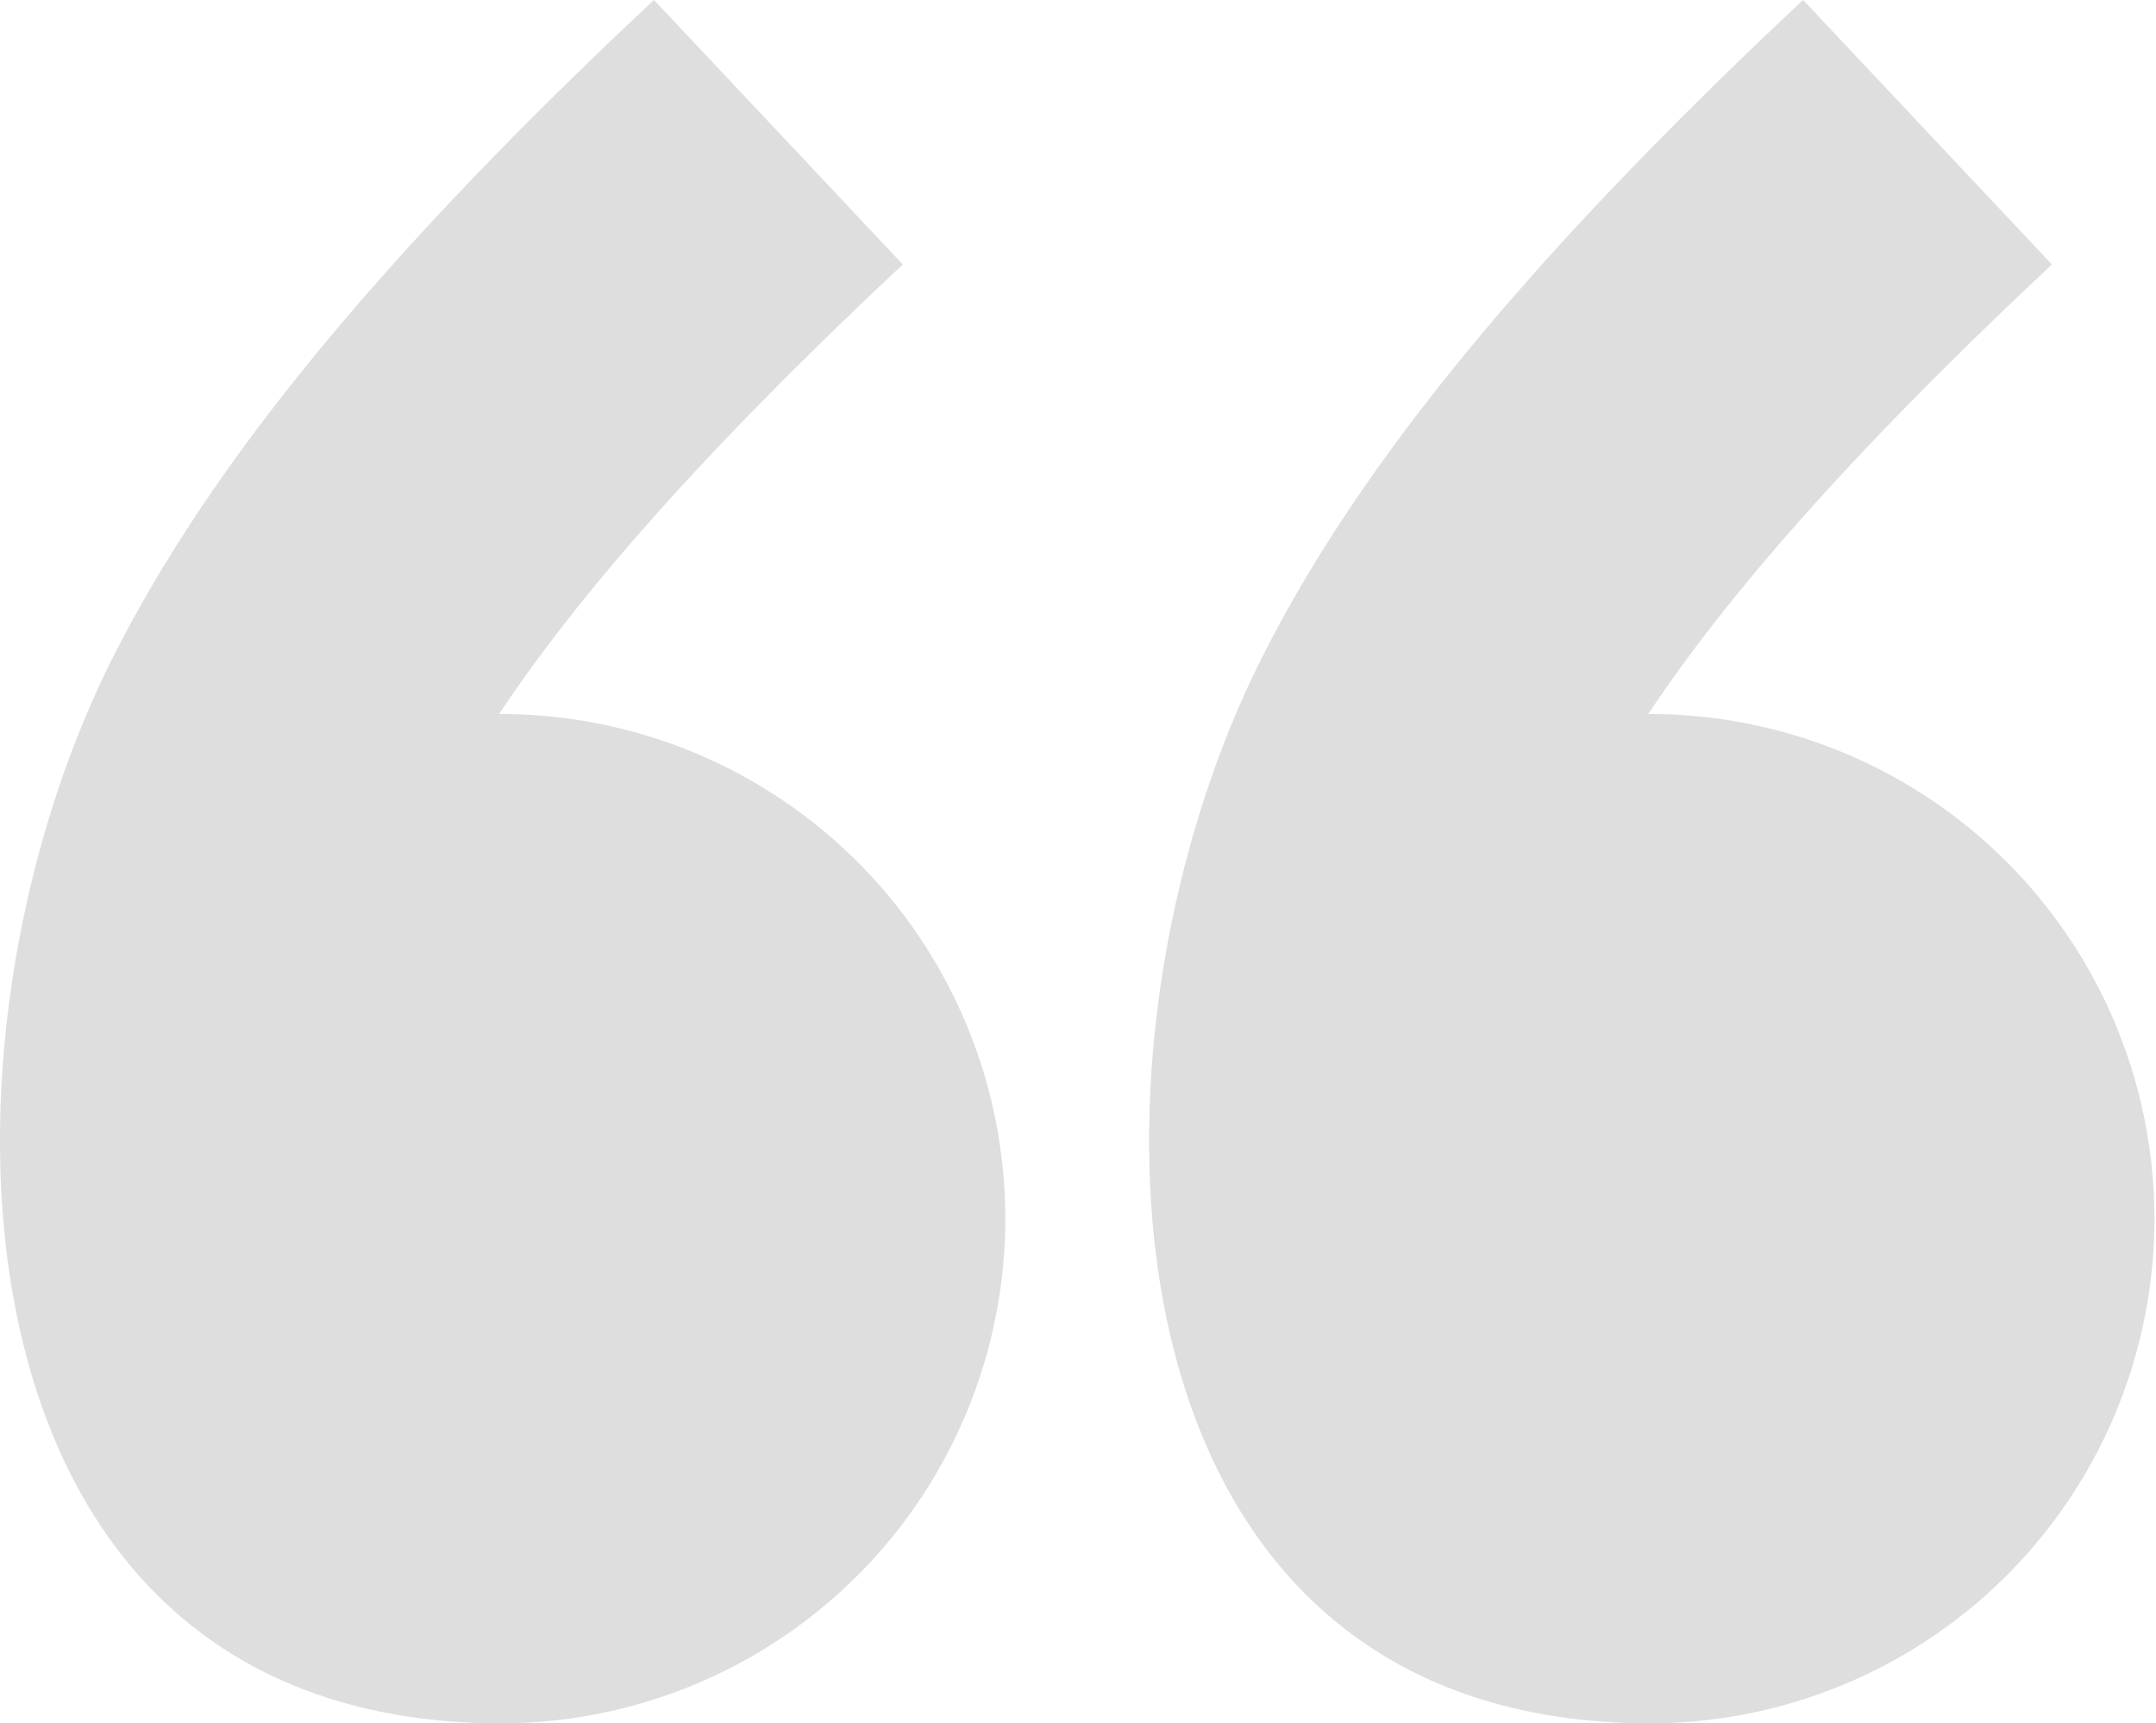 <svg xmlns="http://www.w3.org/2000/svg" width="65.365" height="52.251" viewBox="0 0 65.365 52.251"><defs><style>.a{fill:#dedede;fill-rule:evenodd;}</style></defs><g transform="translate(327.075 491.711) rotate(180)"><path class="a" d="M311.85,439.46c17.121,0,17.776,20.417,11.828,32.267-2.819,5.612-7.743,11.847-16.429,19.985q-3.773-4.008-7.545-8.02c5.9-5.529,9.758-9.9,12.24-13.63a15.3,15.3,0,1,1-.094-30.6Zm-34.838,0c17.121,0,17.776,20.417,11.826,32.267-2.817,5.612-7.742,11.847-16.429,19.985l-7.544-8.02c5.9-5.529,9.758-9.9,12.24-13.63a15.3,15.3,0,1,1-.094-30.6Z" transform="translate(0 0)"/></g></svg>